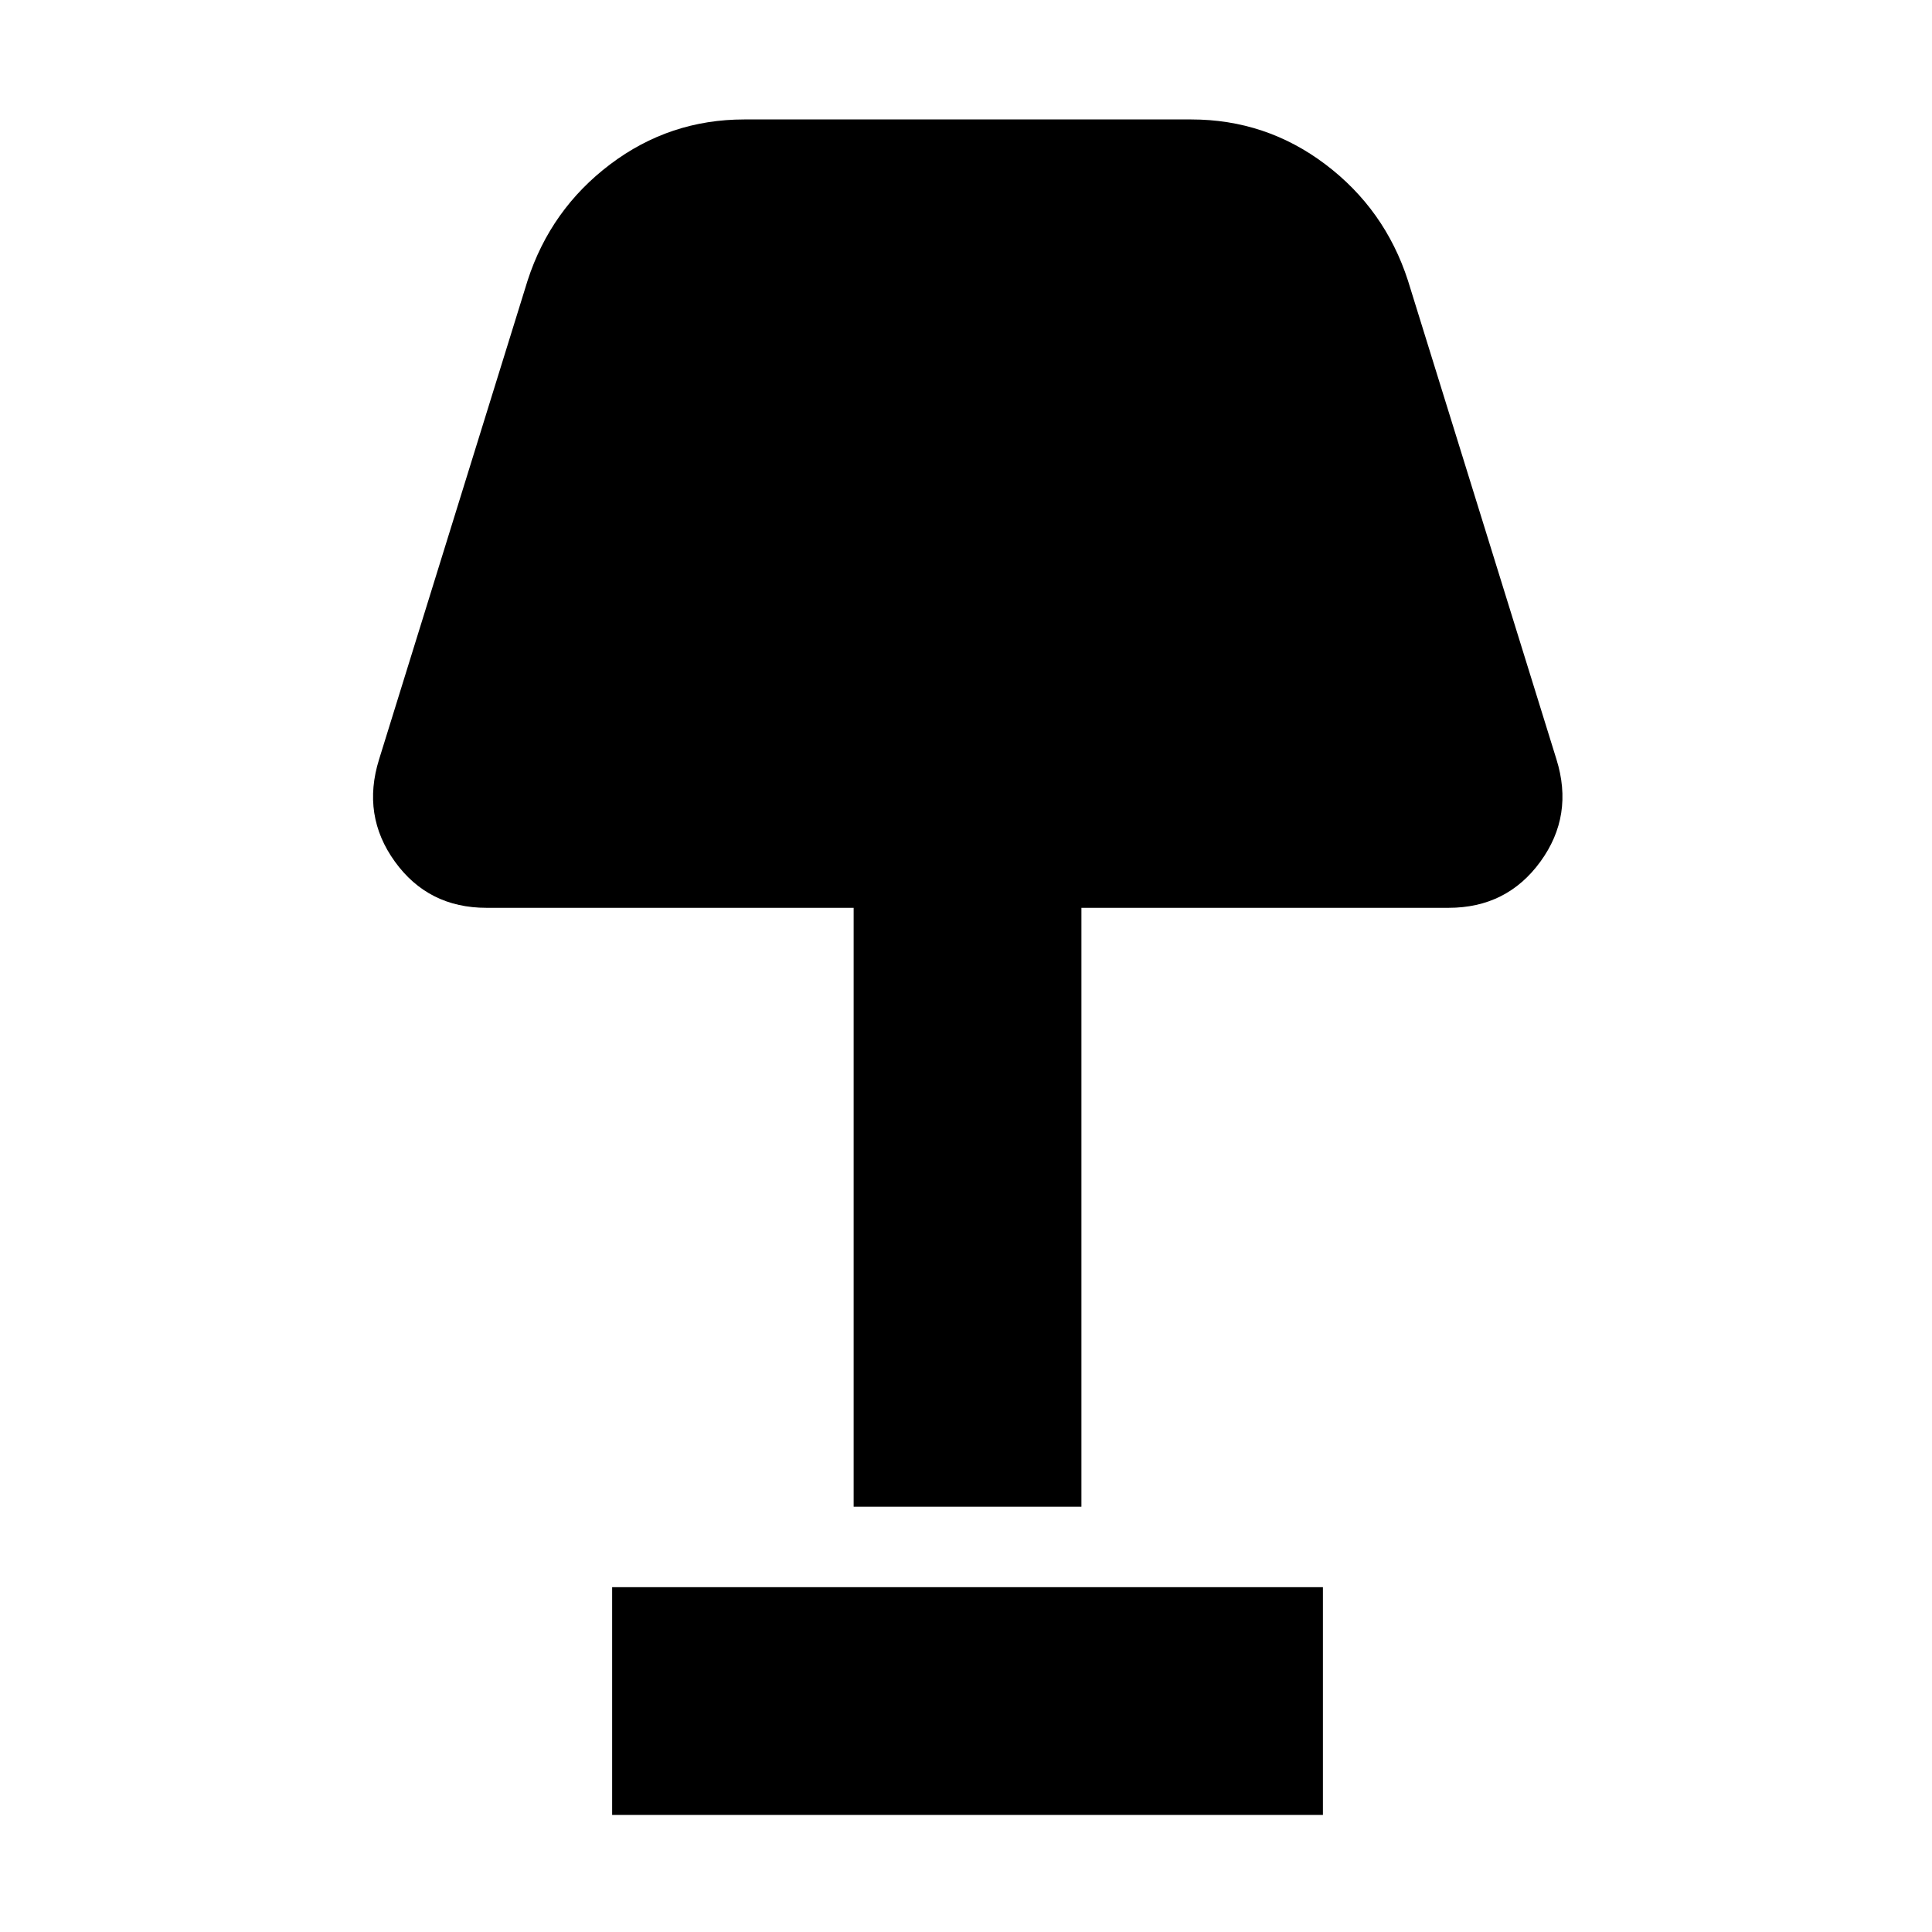<svg xmlns="http://www.w3.org/2000/svg" height="24" viewBox="0 -960 960 960" width="24"><path d="M424.17-211.33v-297.58H241.72q-28.92 0-45.49-22.94-16.58-22.93-7.86-50.85l73.8-237.93q11.48-35.39 41.01-57.71 29.54-22.31 66.69-22.31h222.02q37.15 0 66.69 22.31 29.53 22.32 41.01 57.71l73.8 237.93q8.72 27.92-7.98 50.85-16.69 22.94-45.61 22.94H537.35v297.58H424.17Zm-120 153.18v-113.18h353.18v113.18H304.17Z"/></svg>